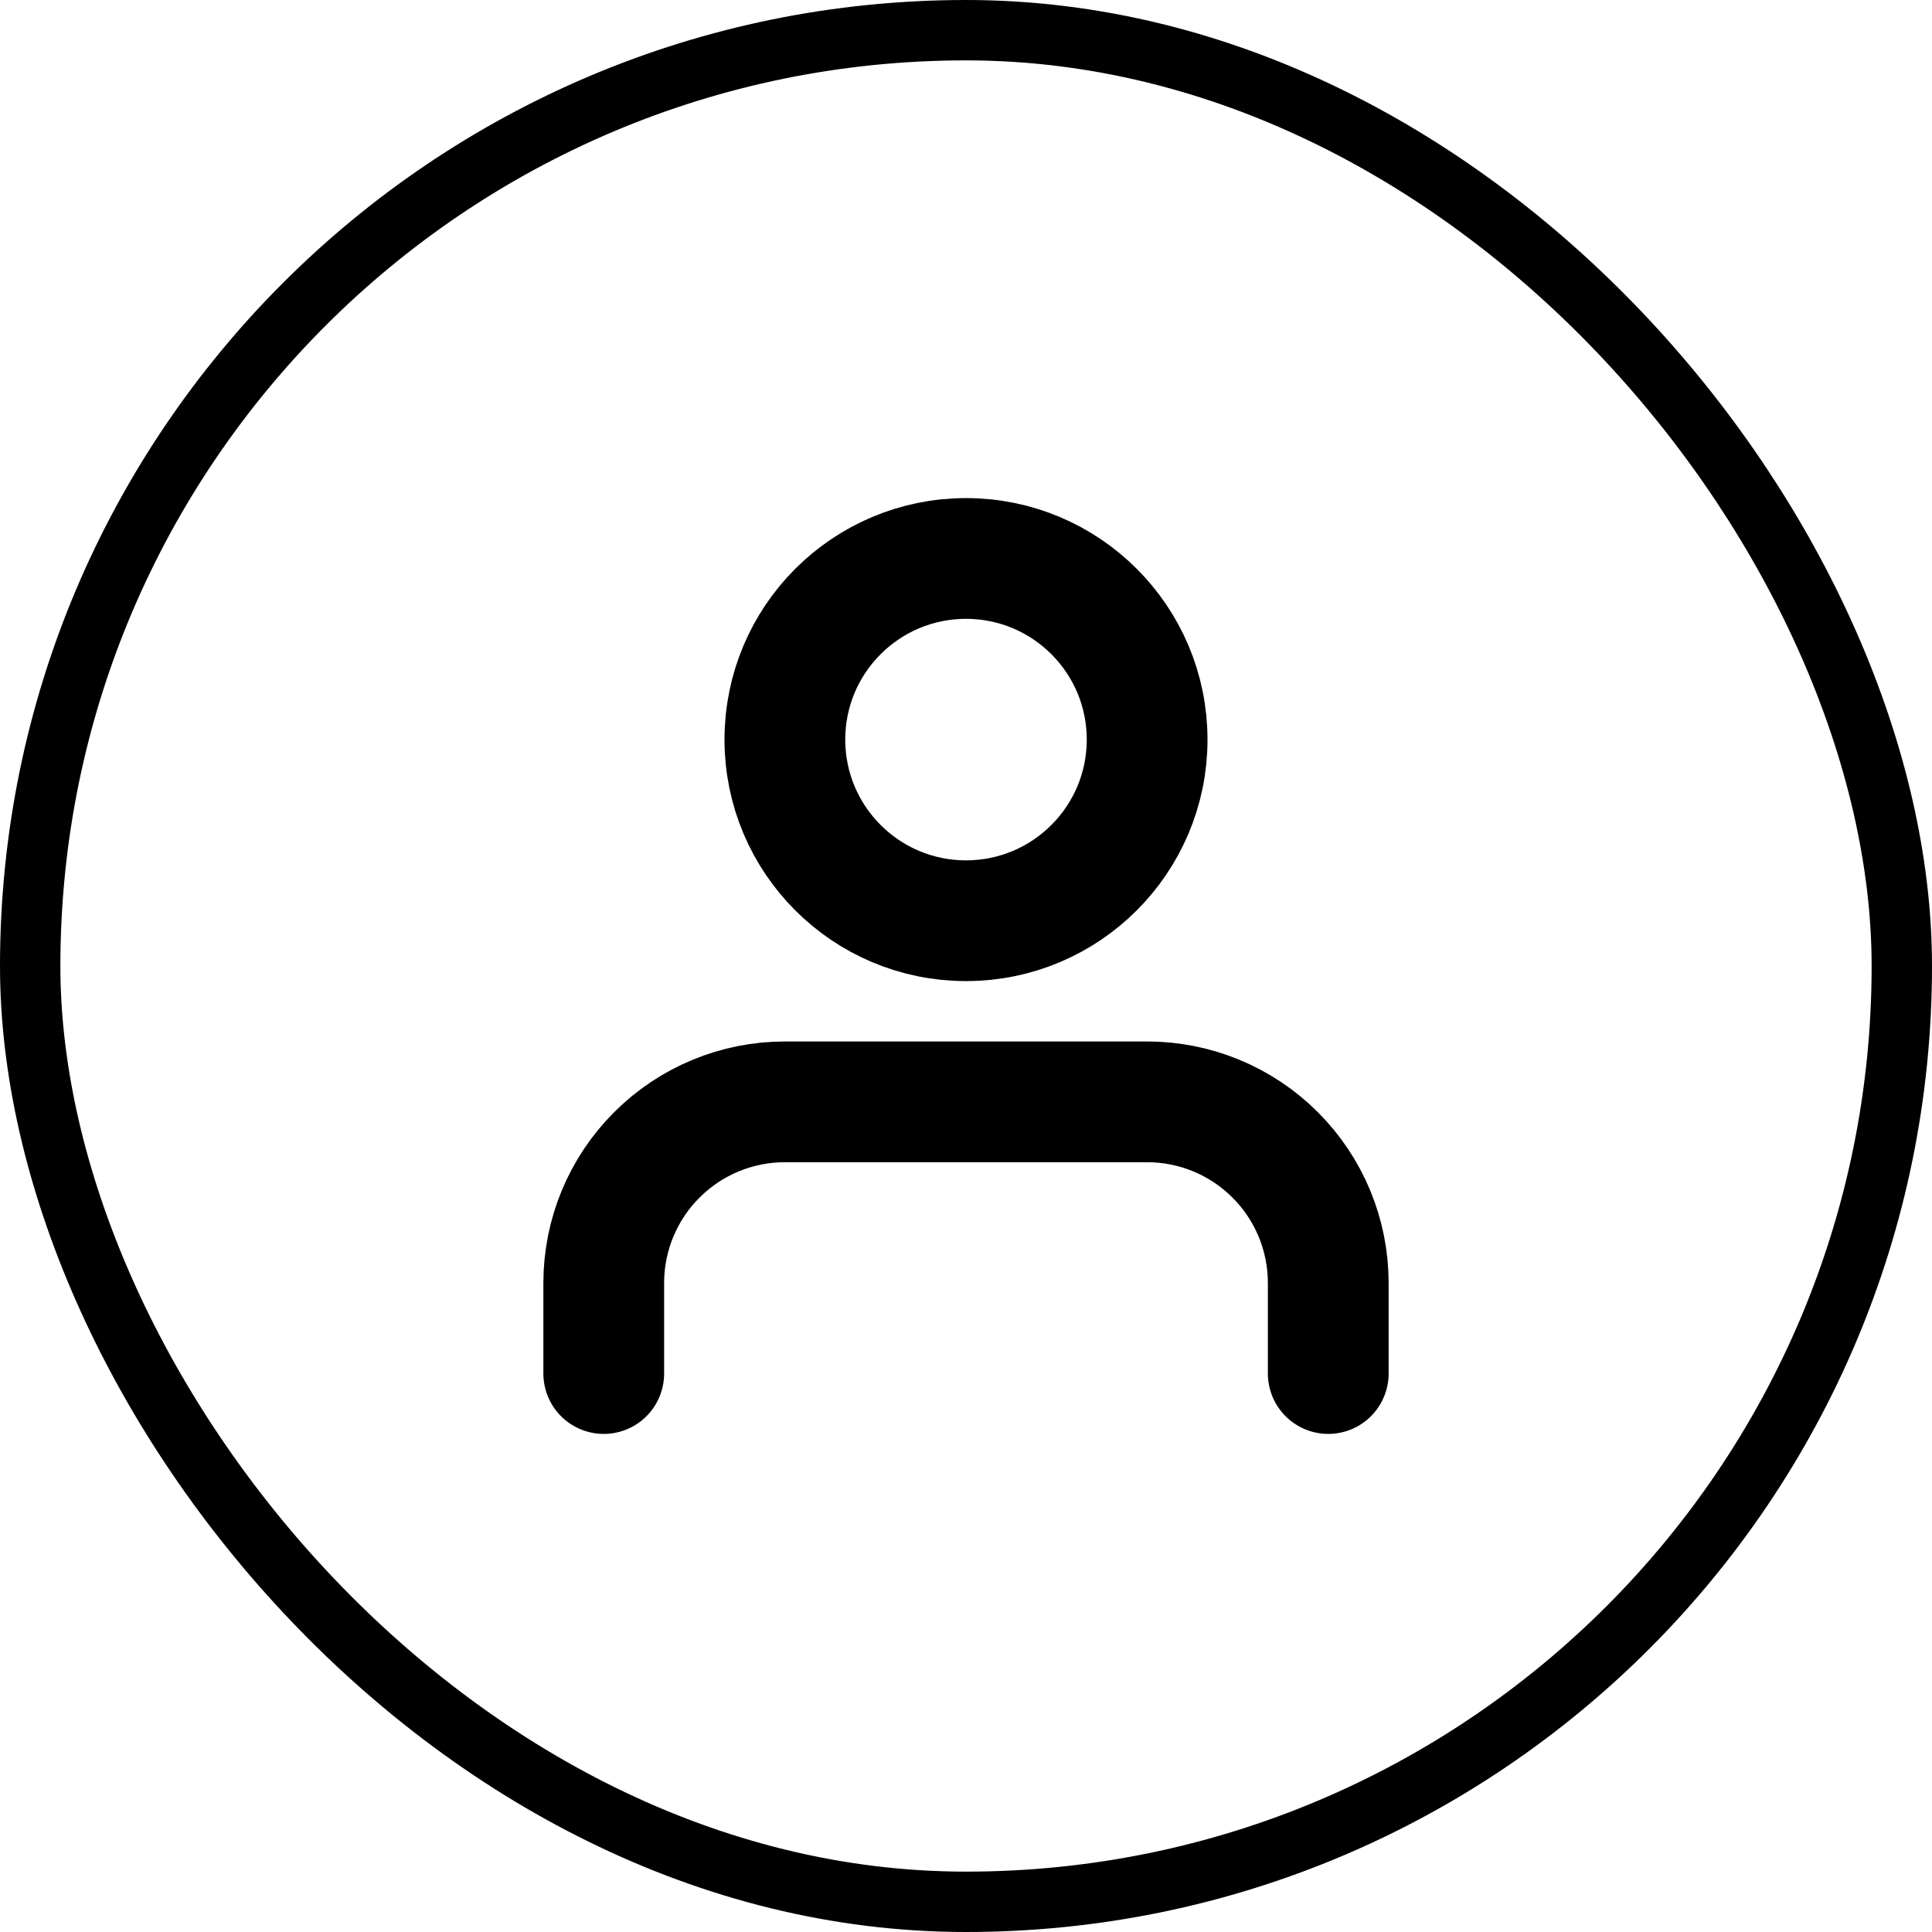 <svg width="32" height="32" viewBox="0 0 32 32" fill="none" xmlns="http://www.w3.org/2000/svg">
<path d="M22 22.75V21.25C22 20.454 21.684 19.691 21.121 19.129C20.559 18.566 19.796 18.25 19 18.25H13C12.204 18.25 11.441 18.566 10.879 19.129C10.316 19.691 10 20.454 10 21.25V22.75" stroke="black" stroke-width="2" stroke-linecap="round" stroke-linejoin="round"/>
<path d="M16 15.25C17.657 15.25 19 13.907 19 12.25C19 10.593 17.657 9.25 16 9.25C14.343 9.25 13 10.593 13 12.25C13 13.907 14.343 15.25 16 15.25Z" stroke="black" stroke-width="2" stroke-linecap="round" stroke-linejoin="round"/>
<rect x="0.5" y="0.5" width="31" height="31" rx="15.5" stroke="black"/>
</svg>
